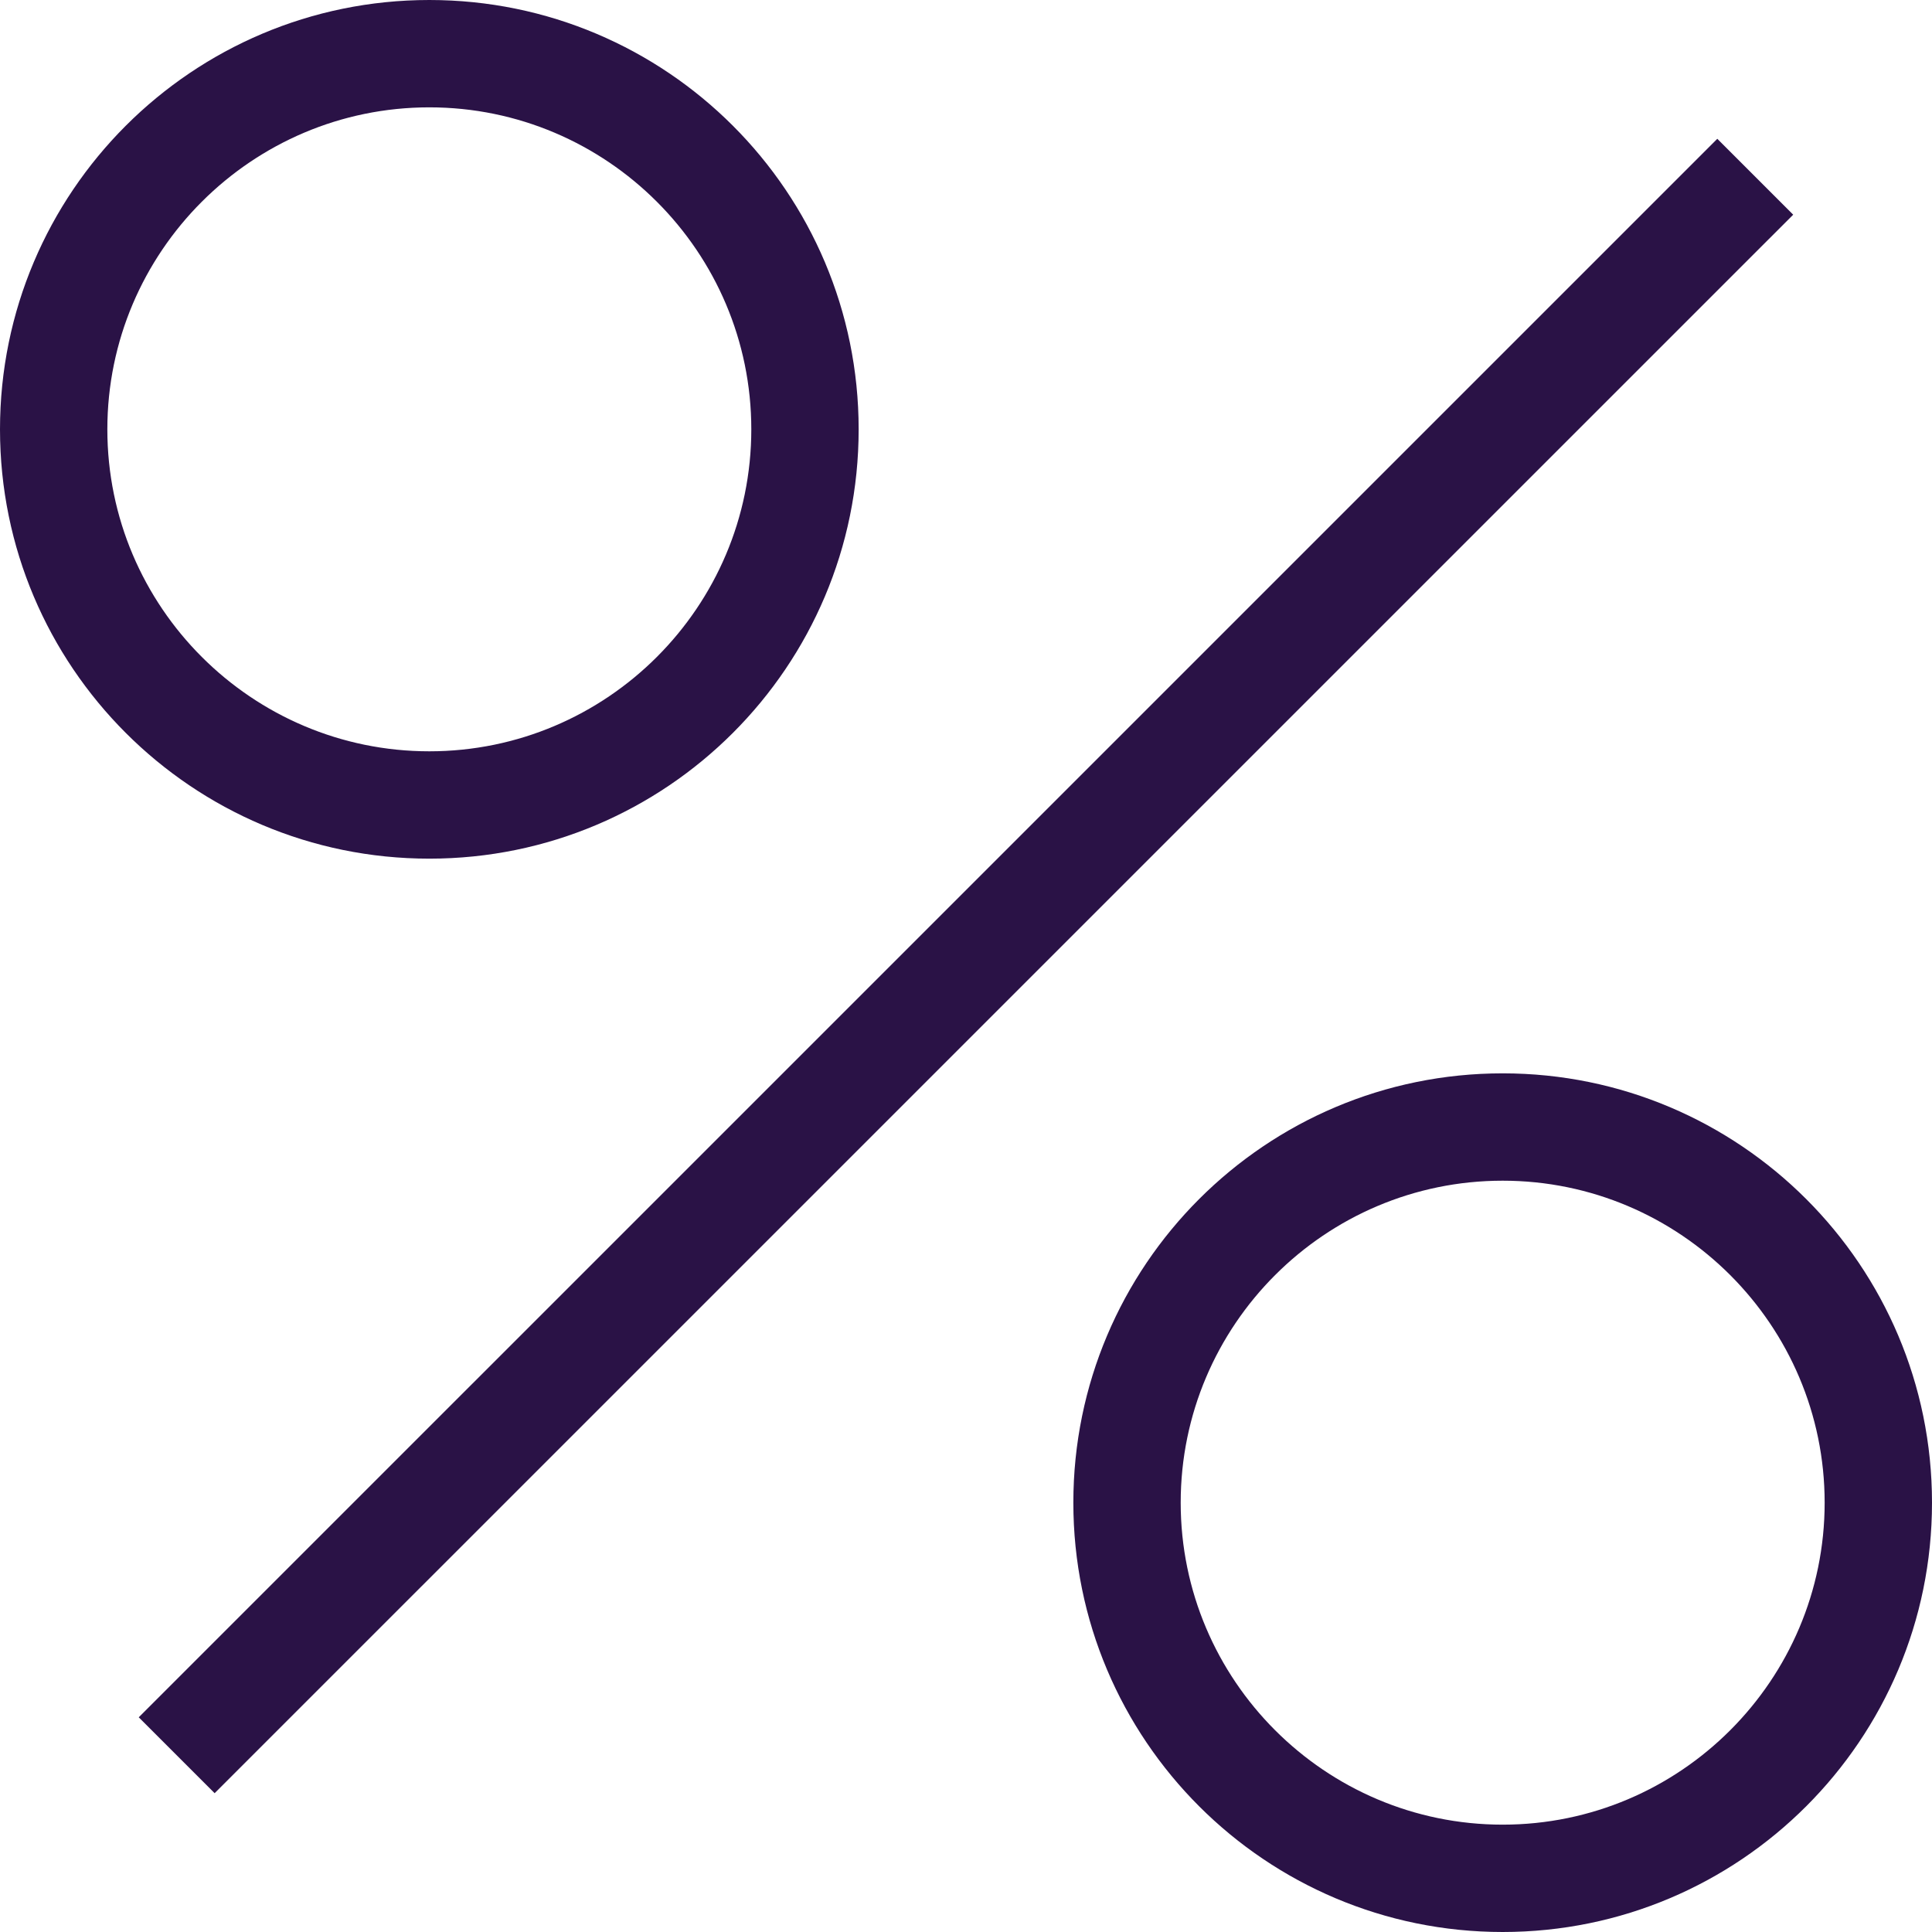 <svg width="32" height="32" viewBox="0 0 32 32" fill="none" xmlns="http://www.w3.org/2000/svg">
<path d="M28.444 2.299L2.298 28.444L3.555 29.701L29.701 3.556L28.444 2.299Z" fill="#2A1246"/>
<path d="M0 7.111C0 11.038 3.184 14.222 7.111 14.222C11.038 14.222 14.222 11.038 14.222 7.111C14.222 3.184 11.038 0 7.111 0C3.184 0 0 3.184 0 7.111ZM7.111 1.778C10.052 1.778 12.444 4.171 12.444 7.111C12.444 10.052 10.052 12.444 7.111 12.444C4.171 12.444 1.778 10.052 1.778 7.111C1.778 4.171 4.171 1.778 7.111 1.778Z" fill="#2A1246"/>
<path d="M24.889 32C28.816 32 32 28.816 32 24.889C32 20.962 28.816 17.778 24.889 17.778C20.962 17.778 17.778 20.962 17.778 24.889C17.778 28.816 20.962 32 24.889 32ZM24.889 19.556C27.829 19.556 30.222 21.948 30.222 24.889C30.222 27.829 27.829 30.222 24.889 30.222C21.948 30.222 19.556 27.829 19.556 24.889C19.556 21.948 21.948 19.556 24.889 19.556Z" fill="#2A1246"/>
</svg>
